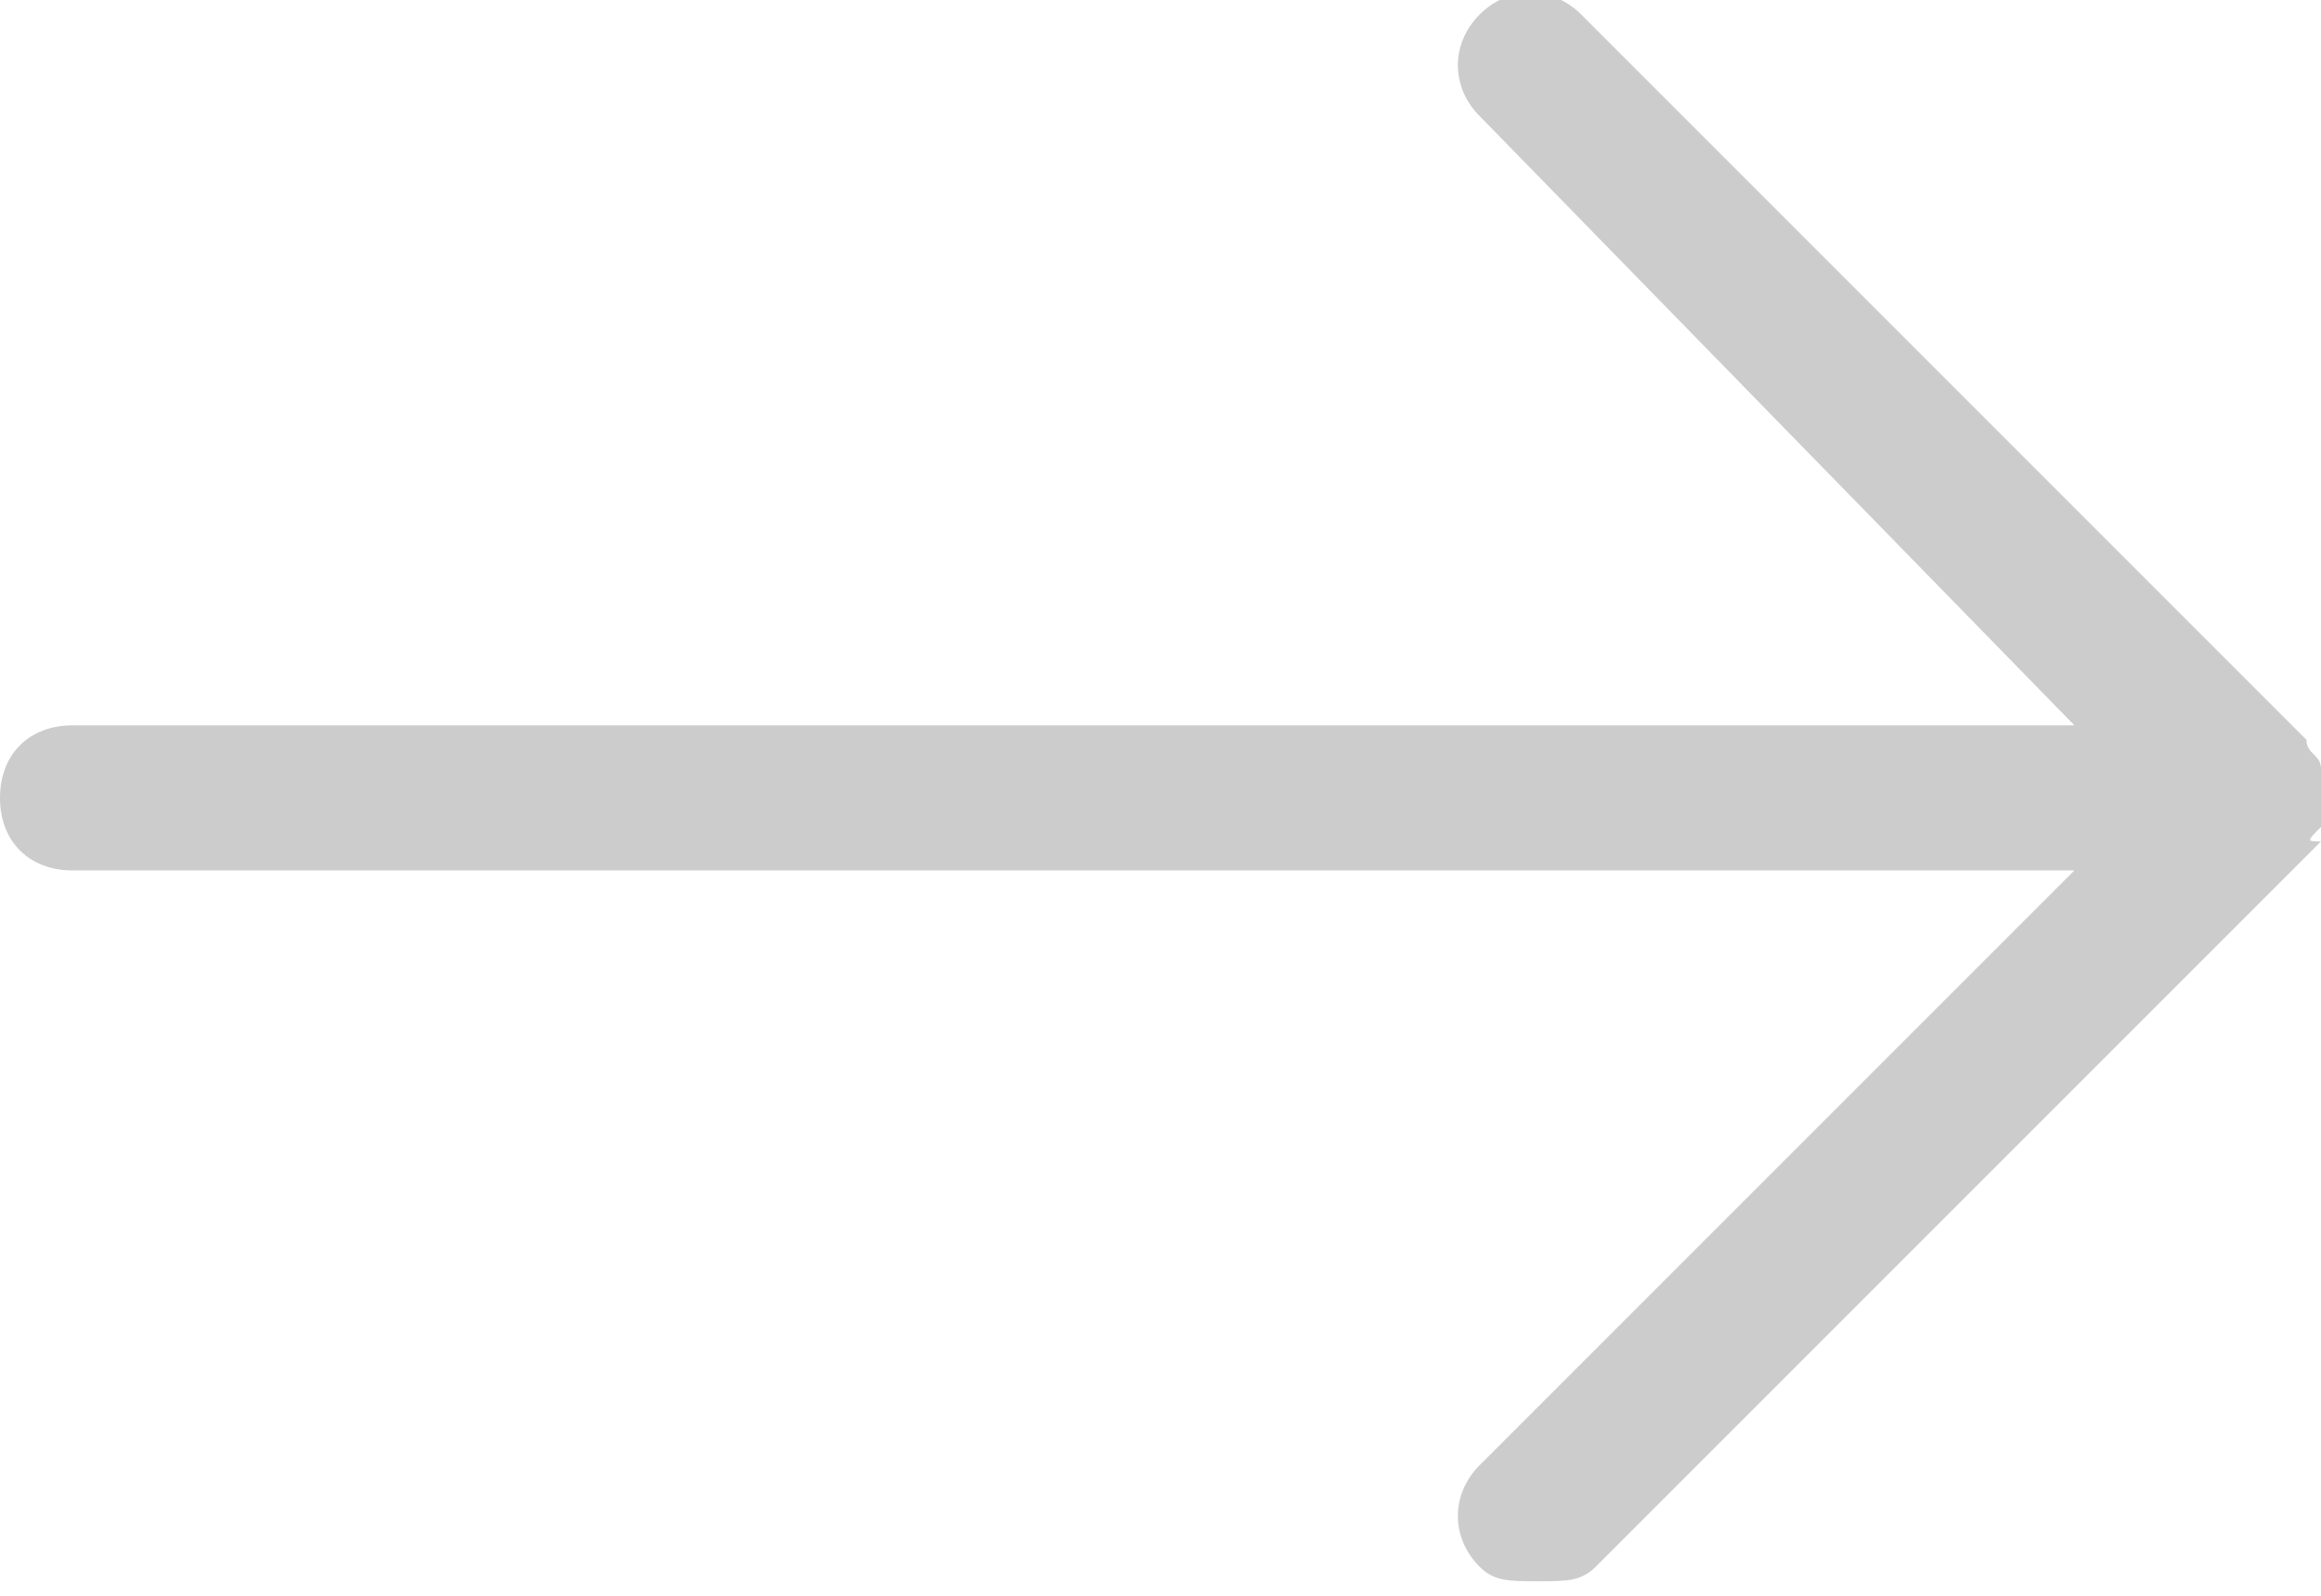 <svg xmlns="http://www.w3.org/2000/svg" viewBox="0 0 16 11">
  <path fill="#CCC" d="M16 5.7v-.4c0-.1-.1-.1-.1-.2l-5-5c-.2-.2-.5-.2-.7 0s-.2.5 0 .7L14.3 5H.5c-.3 0-.5.2-.5.5s.2.5.5.5h13.8l-4.1 4.1c-.2.2-.2.5 0 .7.1.1.2.1.4.1s.3 0 .4-.1l5-5c-.1 0-.1 0 0-.1z"/>
</svg>